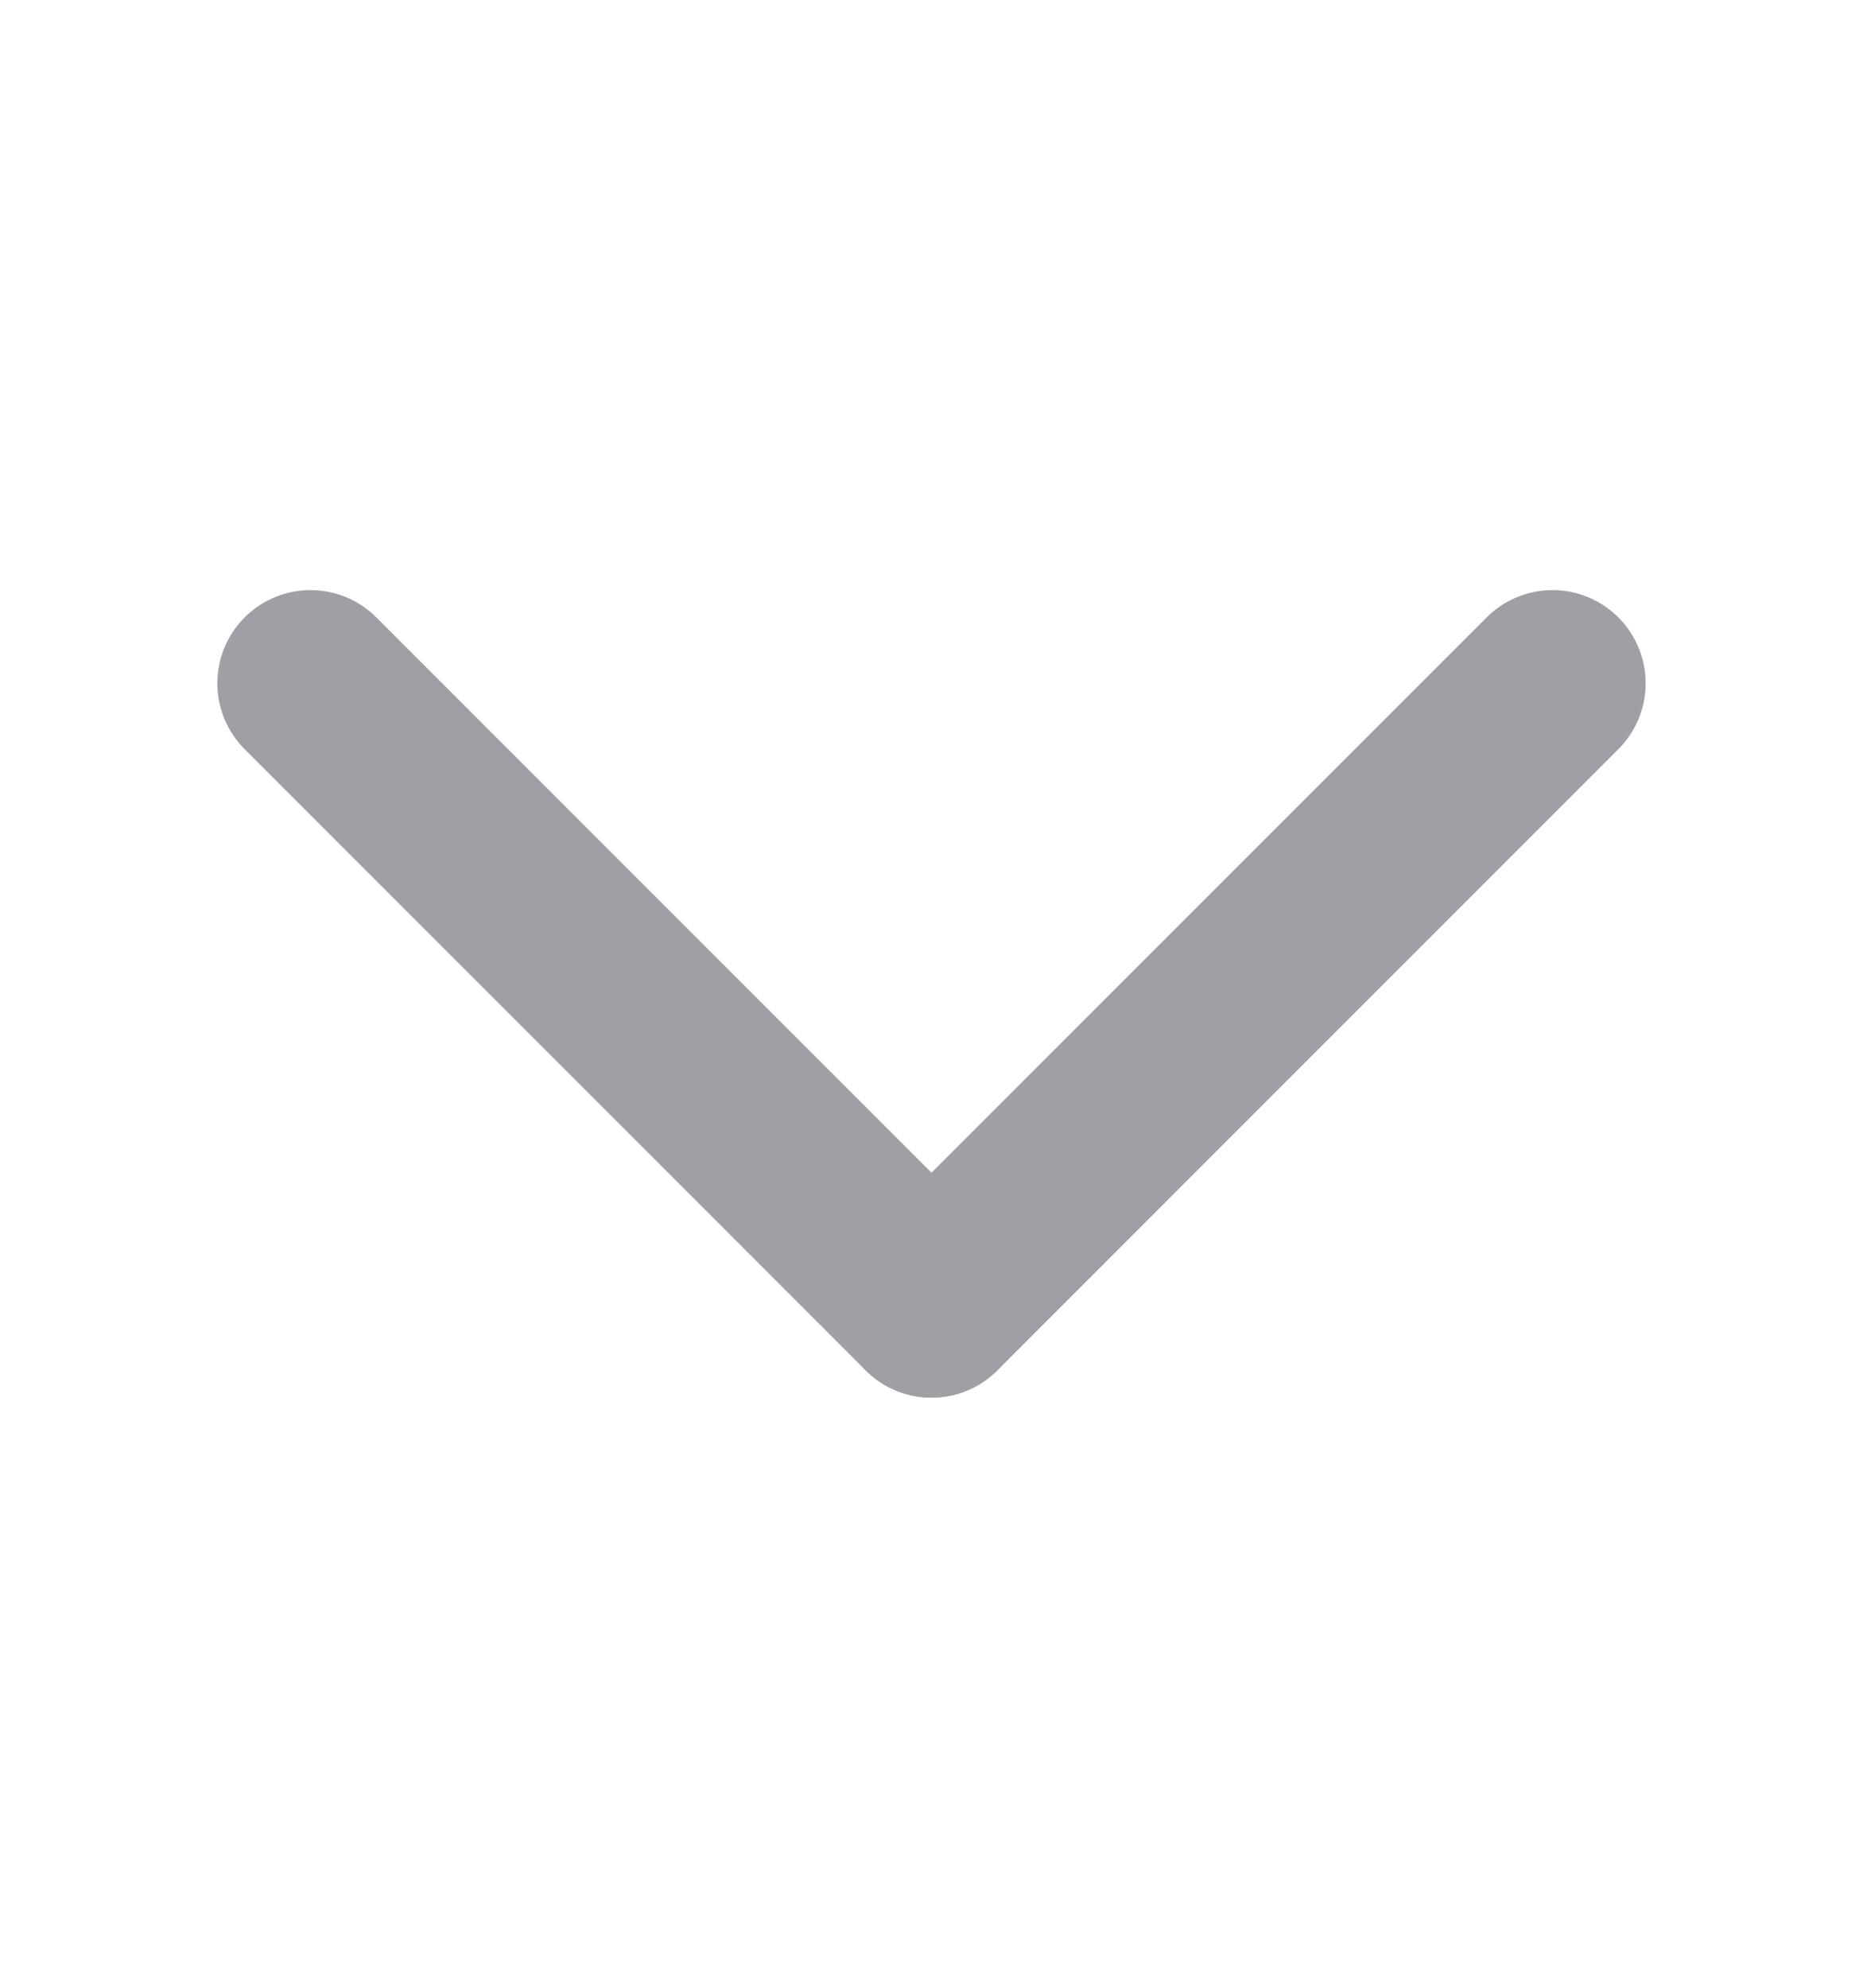 <svg width="15" height="16" viewBox="0 0 15 16" fill="none" xmlns="http://www.w3.org/2000/svg">
<path d="M12.5 5.5L7.5 10.5" stroke="#A09FA6" stroke-width="1.5" stroke-linecap="round"/>
<path d="M2.5 5.5L7.5 10.5" stroke="#A09FA6" stroke-width="1.5" stroke-linecap="round"/>
</svg>
